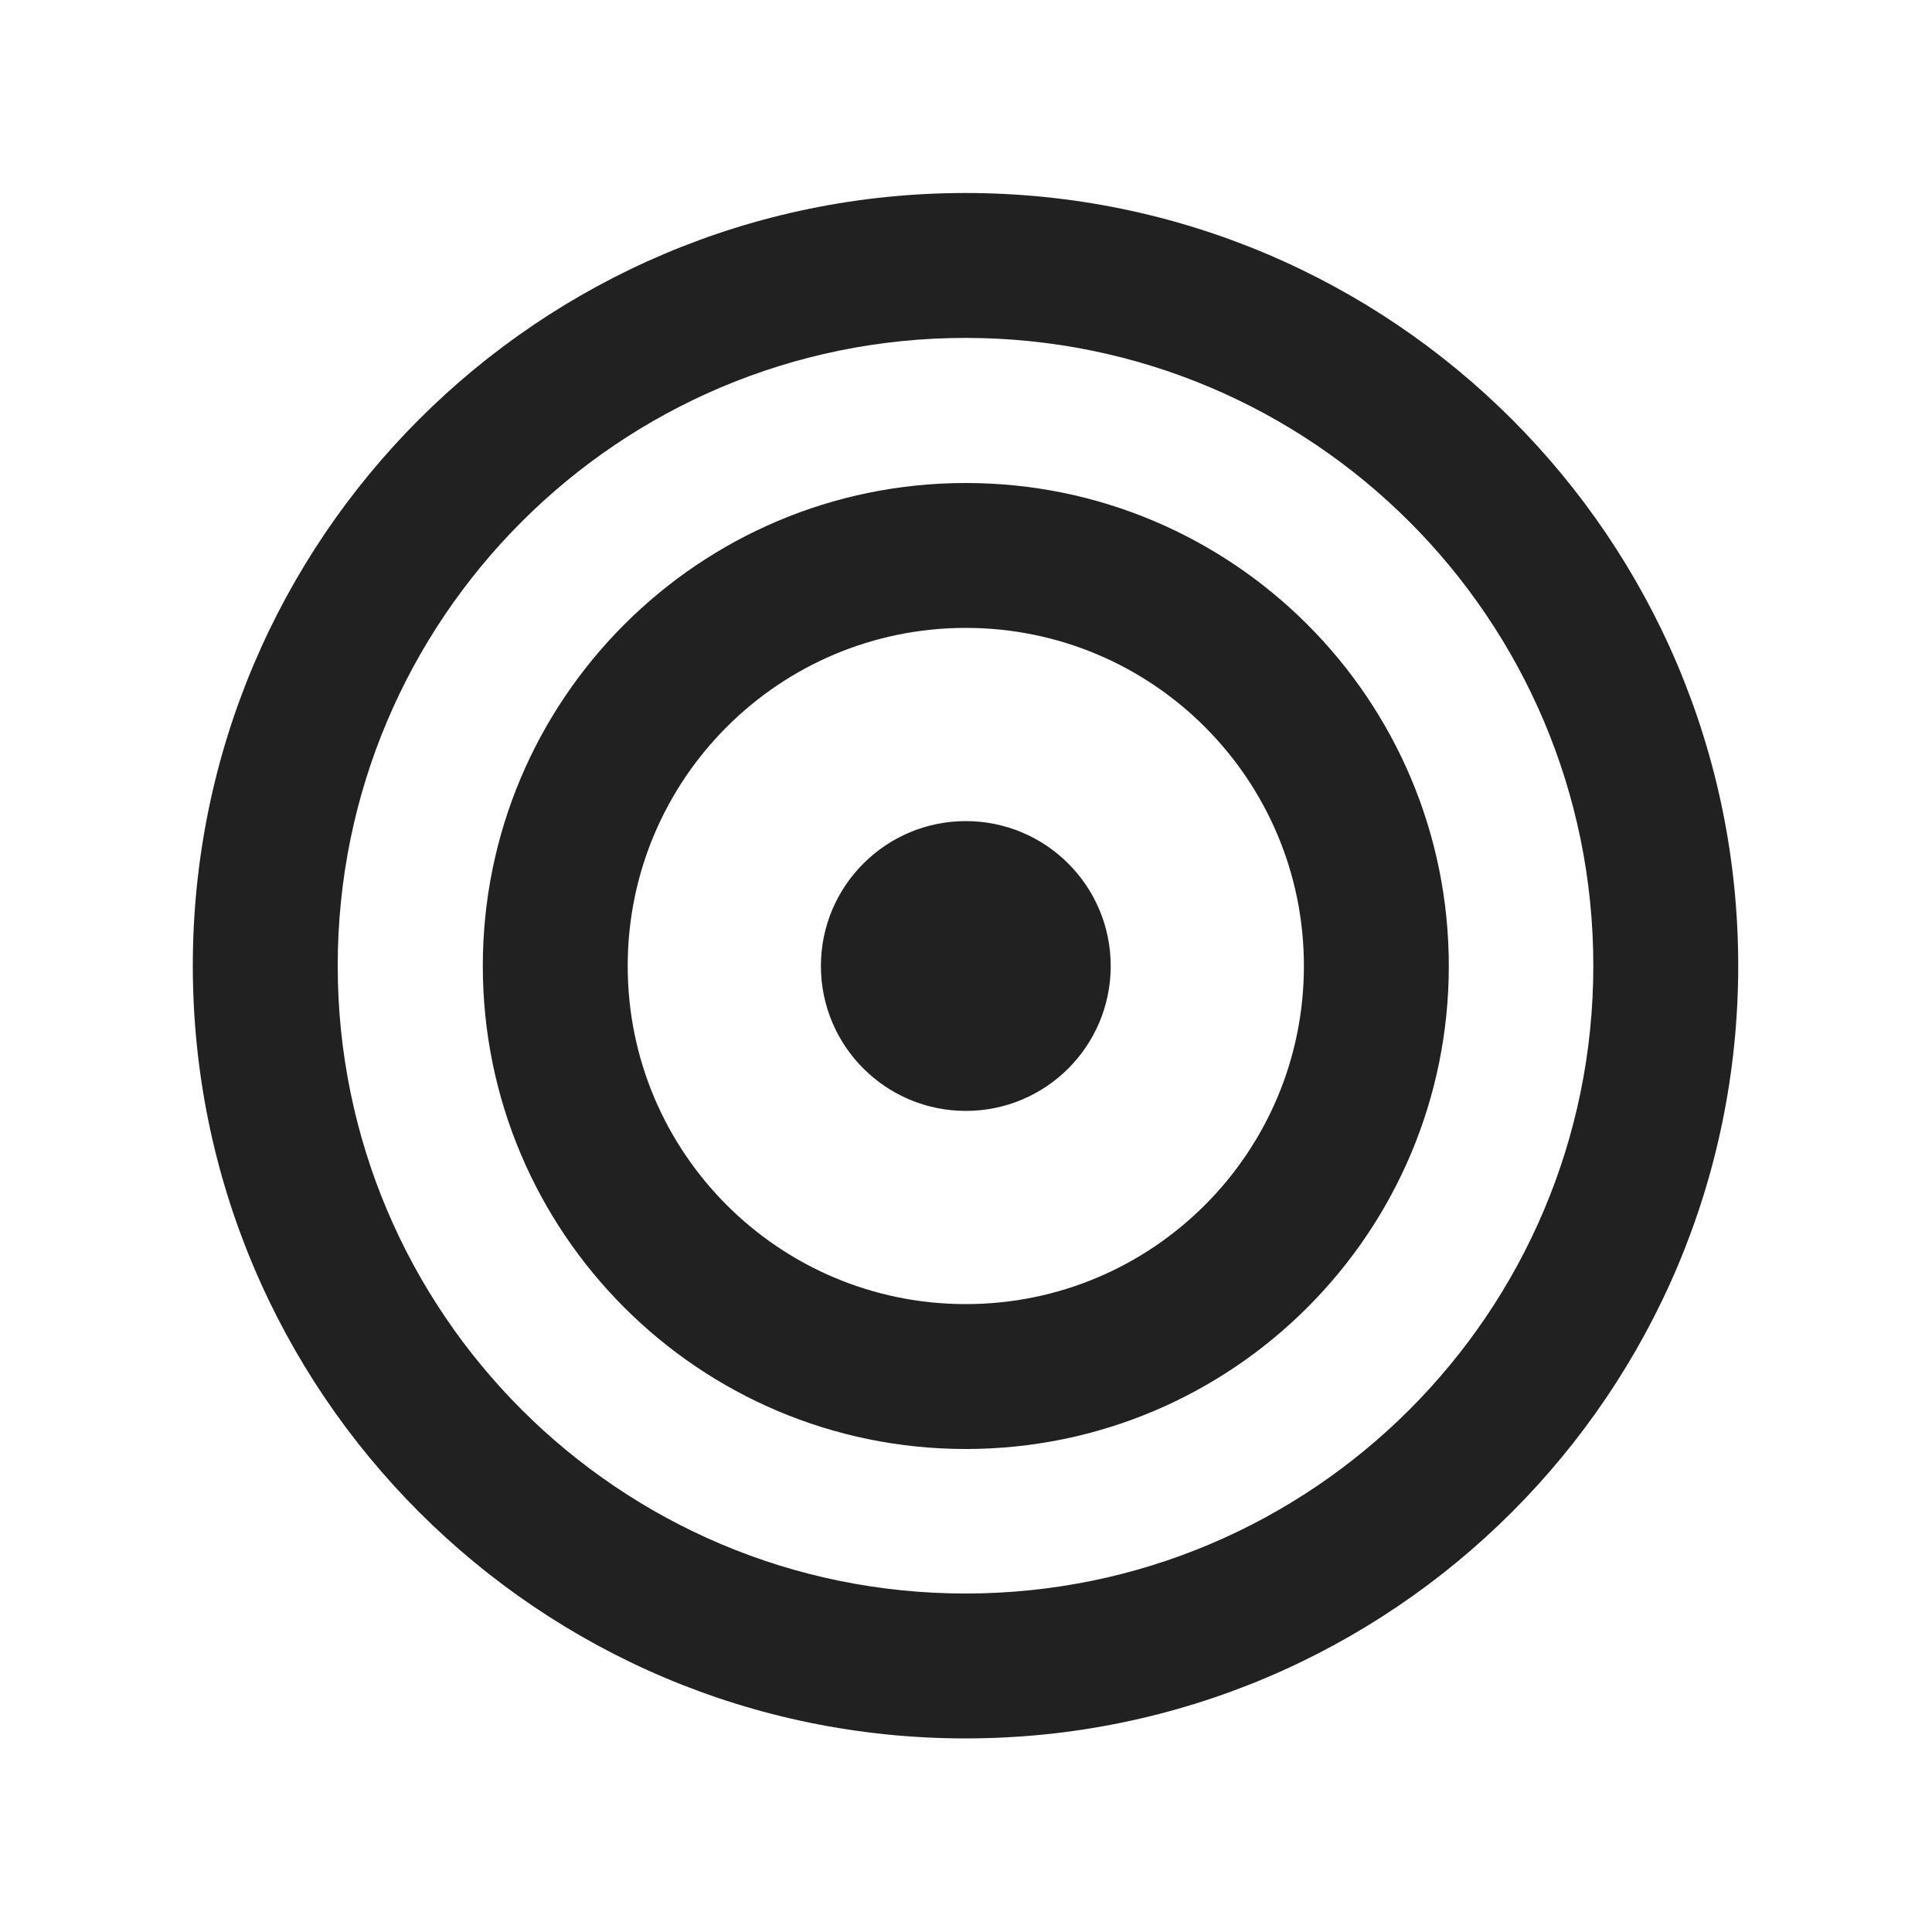 <svg viewBox="0 0 20 20" fill="none" xmlns="http://www.w3.org/2000/svg" height="1em" width="1em">
  <path d="M9.998 11.5C10.827 11.5 11.498 10.829 11.498 10C11.498 9.172 10.827 8.5 9.998 8.5C9.17 8.5 8.498 9.172 8.498 10C8.498 10.829 9.17 11.5 9.998 11.5ZM4.998 10C4.998 7.239 7.237 5 9.998 5C12.76 5 14.998 7.239 14.998 10C14.998 12.761 12.76 15 9.998 15C7.237 15 4.998 12.761 4.998 10ZM9.998 6.5C8.065 6.5 6.498 8.067 6.498 10C6.498 11.933 8.065 13.5 9.998 13.5C11.931 13.5 13.498 11.933 13.498 10C13.498 8.067 11.931 6.5 9.998 6.5ZM1.996 9.997C1.996 5.579 5.577 1.998 9.995 1.998C14.413 1.998 17.994 5.579 17.994 9.997C17.994 14.415 14.413 17.996 9.995 17.996C5.577 17.996 1.996 14.415 1.996 9.997ZM9.995 3.498C6.406 3.498 3.496 6.408 3.496 9.997C3.496 13.586 6.406 16.496 9.995 16.496C13.585 16.496 16.494 13.586 16.494 9.997C16.494 6.408 13.585 3.498 9.995 3.498Z" fill="#212121"/>
</svg>
